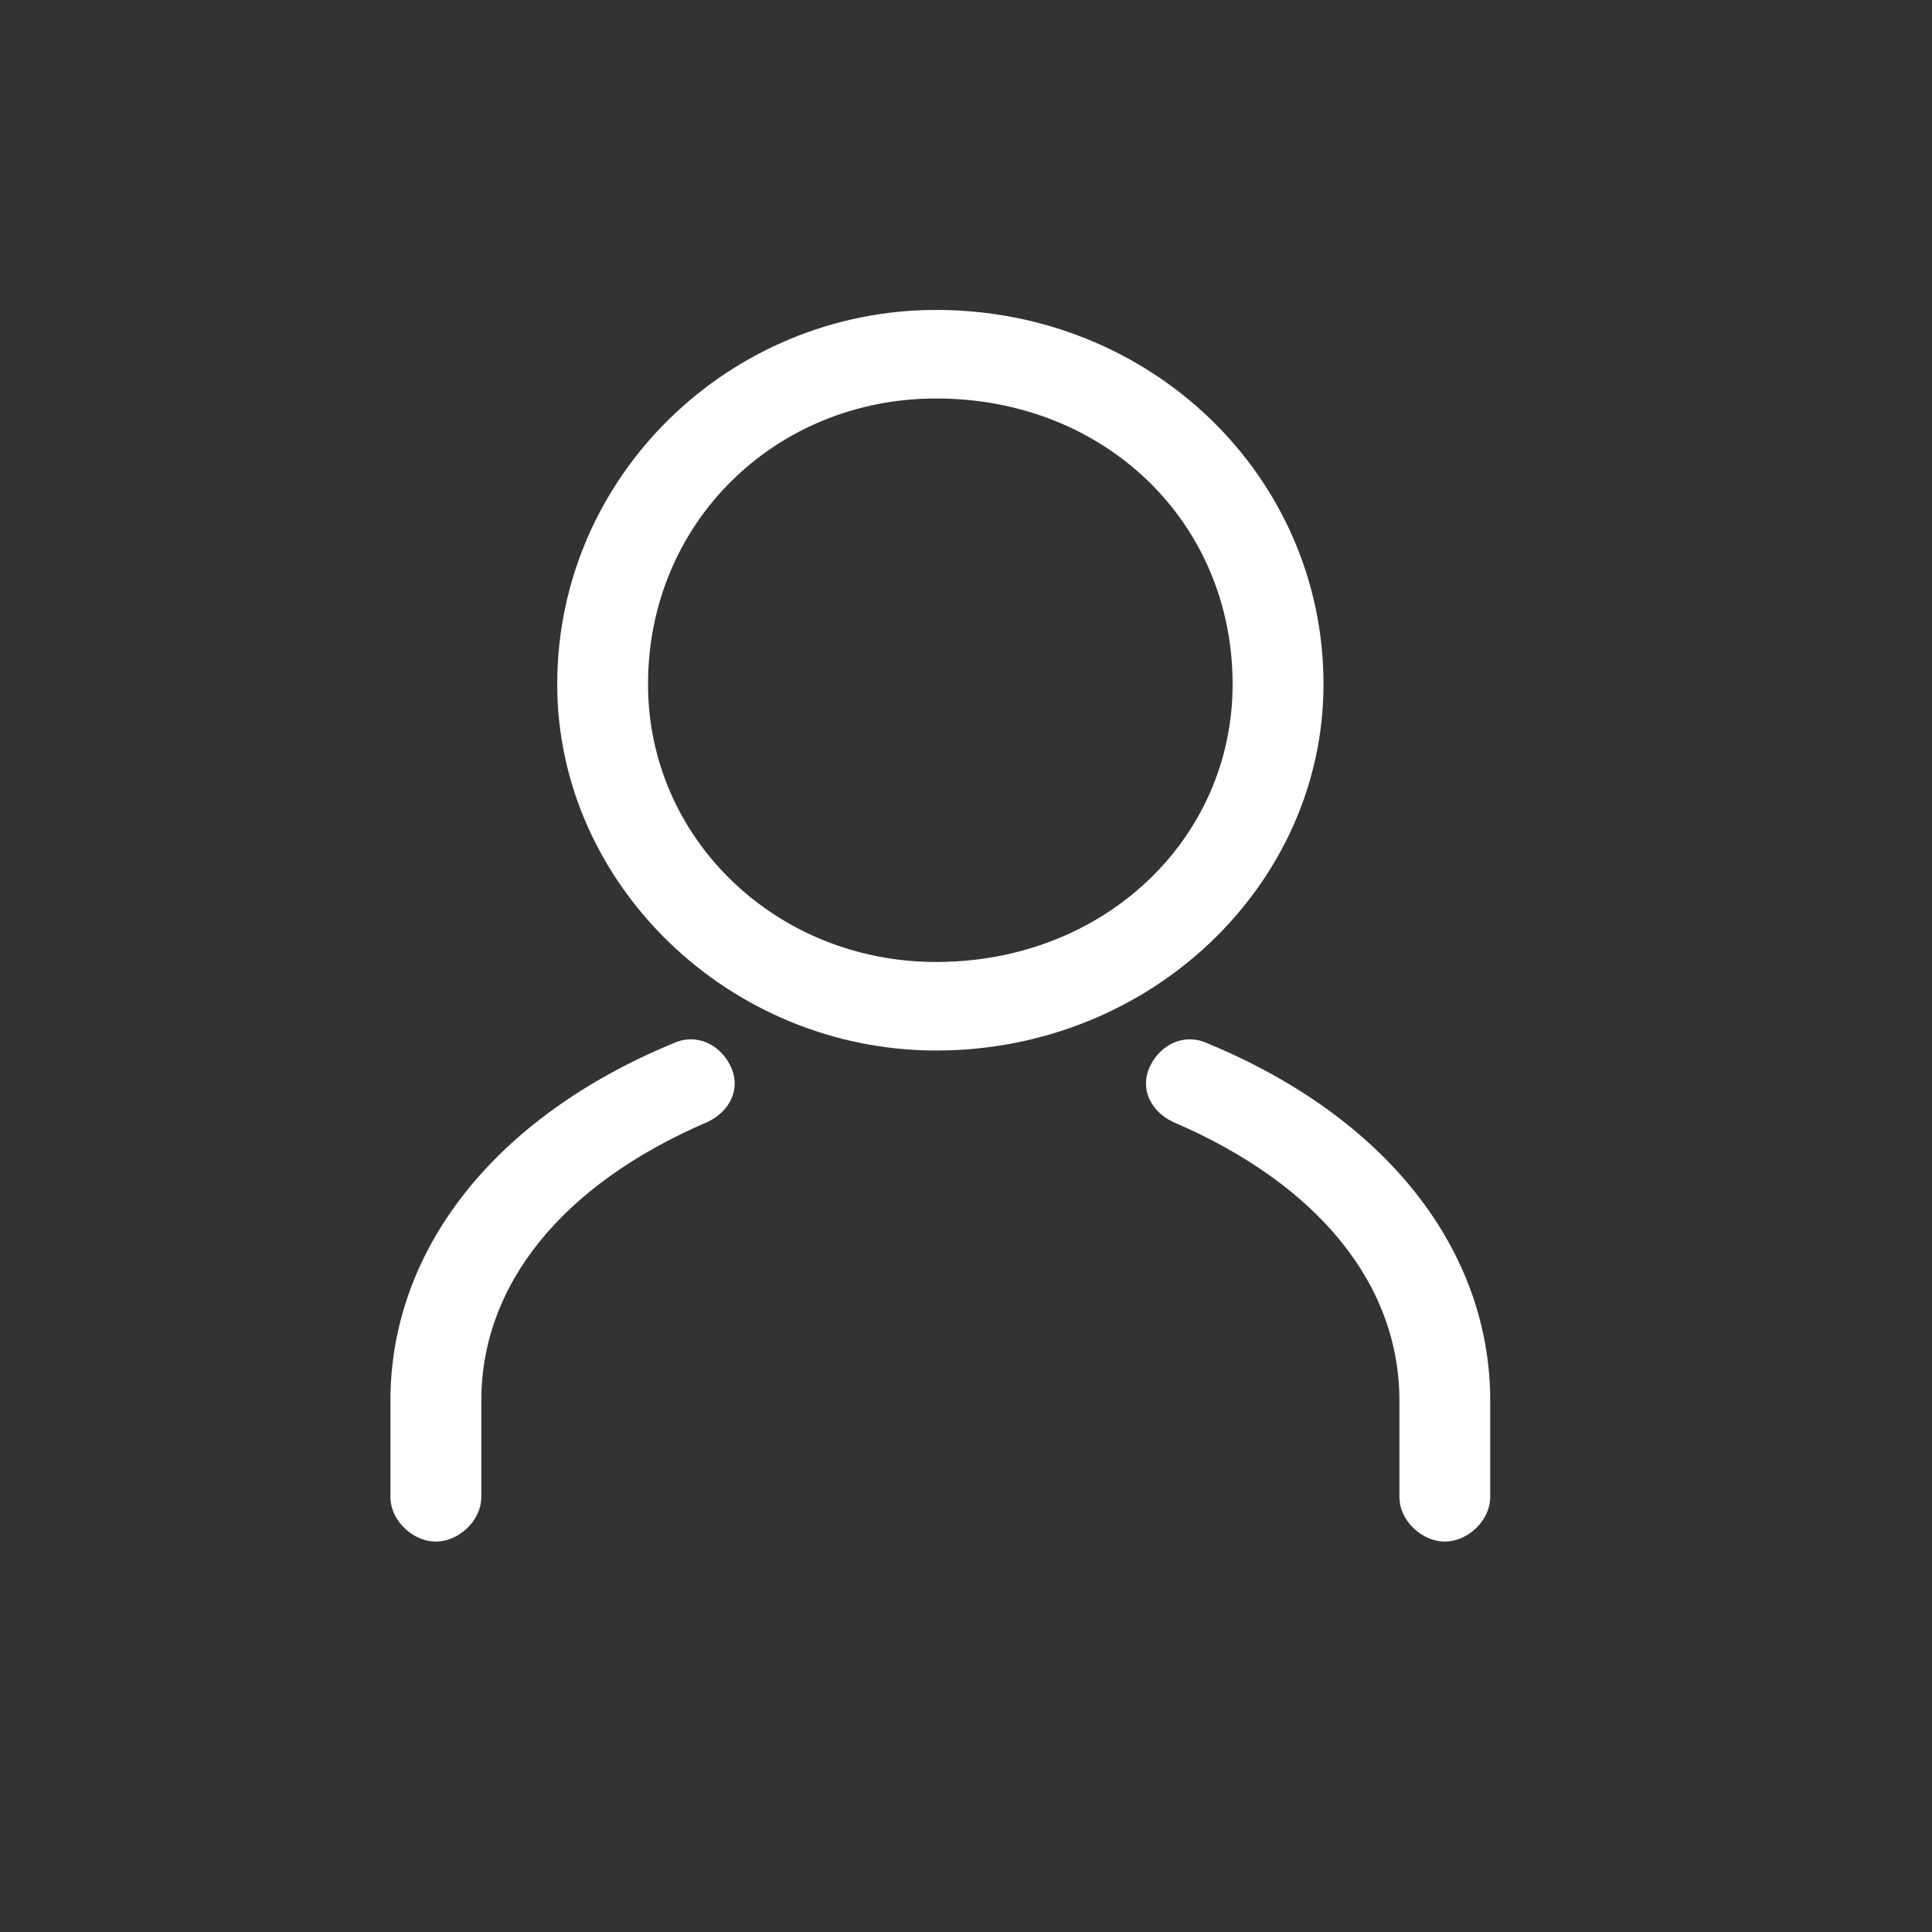 <svg width="24" height="24" viewBox="0 0 24 24" fill="none" xmlns="http://www.w3.org/2000/svg">
<rect x="0" y="0" width="24" height="24" fill="#333333" stroke="none"/>
<path fill-rule="evenodd" clip-rule="evenodd" d="M11.629 12.9C9.143 12.9 7.072 10.9 7.072 8.5C7.072 6 9.143 4 11.629 4C14.219 4 16.291 6 16.291 8.5C16.291 10.9 14.219 12.9 11.629 12.9ZM15.462 8.5C15.462 6.4 13.805 4.8 11.629 4.8C9.558 4.8 7.9 6.4 7.9 8.5C7.9 10.5 9.558 12.1 11.629 12.1C13.805 12.1 15.462 10.5 15.462 8.5Z" fill="white" stroke="white" stroke-width="0.3"/>
<path d="M8.729 13.8C6.864 14.6 5.829 15.9 5.829 17.4V18.6C5.829 18.8 5.622 19 5.414 19C5.207 19 5 18.8 5 18.6V17.4C5 15.6 6.243 14 8.418 13.1C8.625 13 8.833 13.1 8.936 13.3C9.04 13.5 8.936 13.7 8.729 13.8Z" fill="white" stroke="white" stroke-width="0.3"/>
<path d="M18.362 17.4V18.6C18.362 18.8 18.155 19 17.948 19C17.741 19 17.534 18.8 17.534 18.6V17.4C17.534 15.9 16.498 14.6 14.633 13.8C14.426 13.7 14.323 13.5 14.426 13.3C14.53 13.1 14.737 13 14.944 13.1C17.119 14 18.362 15.6 18.362 17.4Z" fill="white" stroke="white" stroke-width="0.3"/>
</svg>
